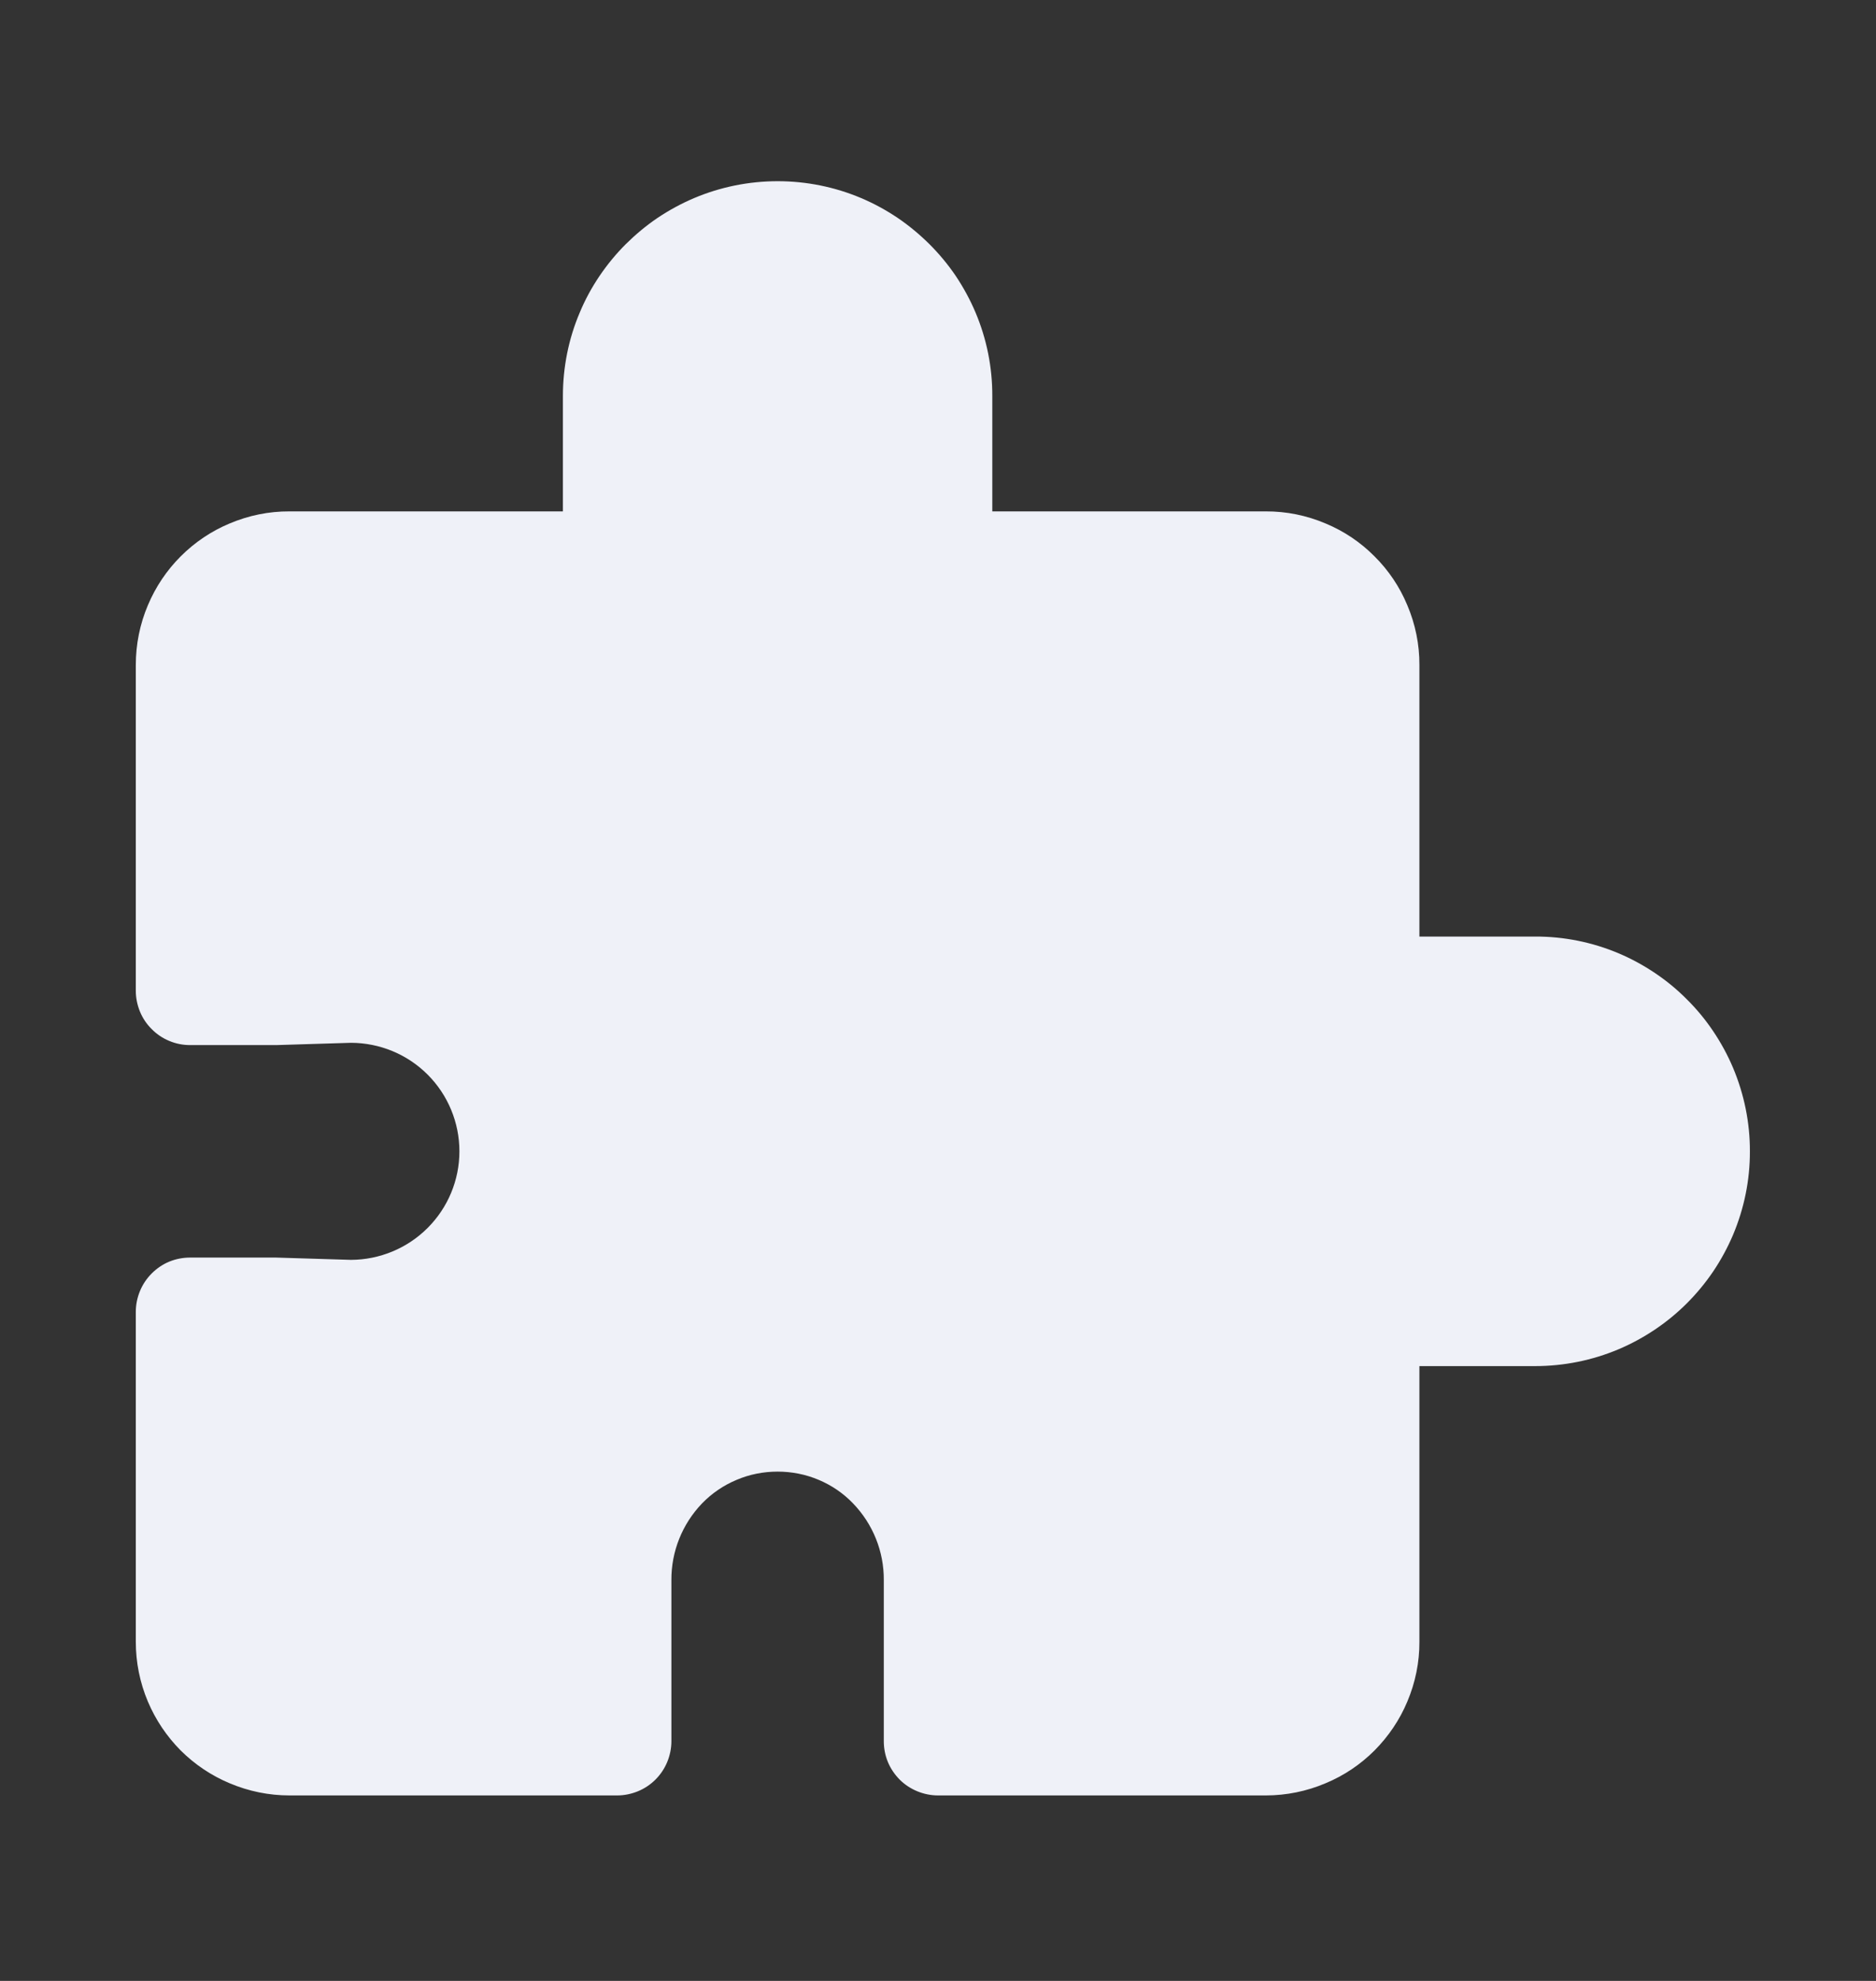 <svg width="18" height="19" viewBox="0 0 18 19" fill="none" xmlns="http://www.w3.org/2000/svg">
    <rect x="0" y="0" width="18" height="19" fill="#333333" stroke="none"/>
    <g clip-path="url(#clip0_935_56667)">
        <path d="M9.52 17.221H9C8.932 17.221 8.864 17.207 8.801 17.181C8.738 17.155 8.68 17.117 8.632 17.069C8.584 17.02 8.545 16.963 8.519 16.9C8.493 16.837 8.48 16.769 8.48 16.701V15.156C8.482 14.882 8.376 14.618 8.185 14.42C8.092 14.323 7.979 14.246 7.855 14.194C7.73 14.141 7.596 14.115 7.461 14.115C7.326 14.115 7.192 14.141 7.068 14.194C6.943 14.246 6.83 14.323 6.736 14.42C6.546 14.618 6.44 14.882 6.442 15.156V16.701C6.442 16.769 6.428 16.837 6.402 16.9C6.376 16.963 6.338 17.02 6.289 17.069C6.241 17.117 6.184 17.155 6.121 17.181C6.057 17.207 5.99 17.221 5.921 17.221H2.777C2.58 17.221 2.385 17.181 2.203 17.104C2.028 17.031 1.869 16.924 1.734 16.79C1.6 16.655 1.493 16.496 1.419 16.321C1.342 16.139 1.303 15.944 1.303 15.747V12.582C1.303 12.514 1.317 12.446 1.343 12.383C1.369 12.32 1.407 12.263 1.456 12.214C1.504 12.166 1.561 12.127 1.624 12.101C1.688 12.075 1.756 12.062 1.824 12.062H2.648L3.367 12.084C3.643 12.083 3.908 11.973 4.103 11.778C4.298 11.583 4.408 11.319 4.408 11.043C4.408 10.767 4.298 10.502 4.103 10.307C3.908 10.112 3.644 10.003 3.368 10.002L2.651 10.024H1.824C1.756 10.024 1.688 10.011 1.624 9.984C1.561 9.958 1.504 9.92 1.456 9.871C1.407 9.823 1.369 9.766 1.343 9.703C1.317 9.639 1.303 9.572 1.303 9.503V6.379C1.303 6.181 1.342 5.986 1.419 5.805C1.493 5.629 1.6 5.47 1.734 5.336C1.869 5.201 2.028 5.094 2.203 5.021C2.385 4.944 2.58 4.904 2.777 4.905H5.401V3.799C5.401 3.523 5.455 3.25 5.563 2.997C5.614 2.874 5.678 2.757 5.753 2.646C5.827 2.537 5.911 2.435 6.004 2.342C6.098 2.249 6.2 2.164 6.309 2.09C6.42 2.016 6.537 1.952 6.66 1.9C6.913 1.793 7.186 1.738 7.462 1.738C7.737 1.738 8.01 1.793 8.263 1.9C8.386 1.952 8.503 2.016 8.613 2.09C8.722 2.164 8.824 2.249 8.918 2.342C9.011 2.435 9.096 2.537 9.17 2.646C9.244 2.757 9.308 2.874 9.36 2.997C9.467 3.25 9.522 3.523 9.521 3.799V4.905H12.145C12.342 4.904 12.538 4.944 12.719 5.021C12.895 5.094 13.054 5.201 13.188 5.336C13.323 5.47 13.43 5.629 13.503 5.805C13.58 5.986 13.62 6.181 13.619 6.379V8.983H14.729C15.005 8.982 15.278 9.037 15.531 9.144C15.654 9.196 15.771 9.26 15.881 9.334C15.991 9.408 16.093 9.492 16.186 9.586C16.28 9.679 16.364 9.781 16.438 9.891C16.512 10.001 16.576 10.118 16.628 10.241C16.735 10.495 16.791 10.768 16.79 11.043C16.791 11.319 16.735 11.591 16.628 11.845C16.576 11.967 16.512 12.085 16.438 12.195C16.364 12.304 16.28 12.406 16.186 12.5C16.093 12.593 15.991 12.677 15.881 12.751C15.771 12.825 15.654 12.889 15.531 12.941C15.278 13.048 15.005 13.103 14.729 13.103H13.619V15.747C13.62 15.944 13.58 16.139 13.503 16.321C13.43 16.496 13.322 16.655 13.188 16.79C13.054 16.924 12.895 17.031 12.719 17.104C12.538 17.181 12.342 17.221 12.145 17.221H9.52Z" fill="#EFF1F8" />
    </g>
    <defs>
        <clipPath id="clip0_935_56667">
            <rect width="18" height="18" fill="white" transform="translate(0 0.5)" />
        </clipPath>
    </defs>
</svg>
    